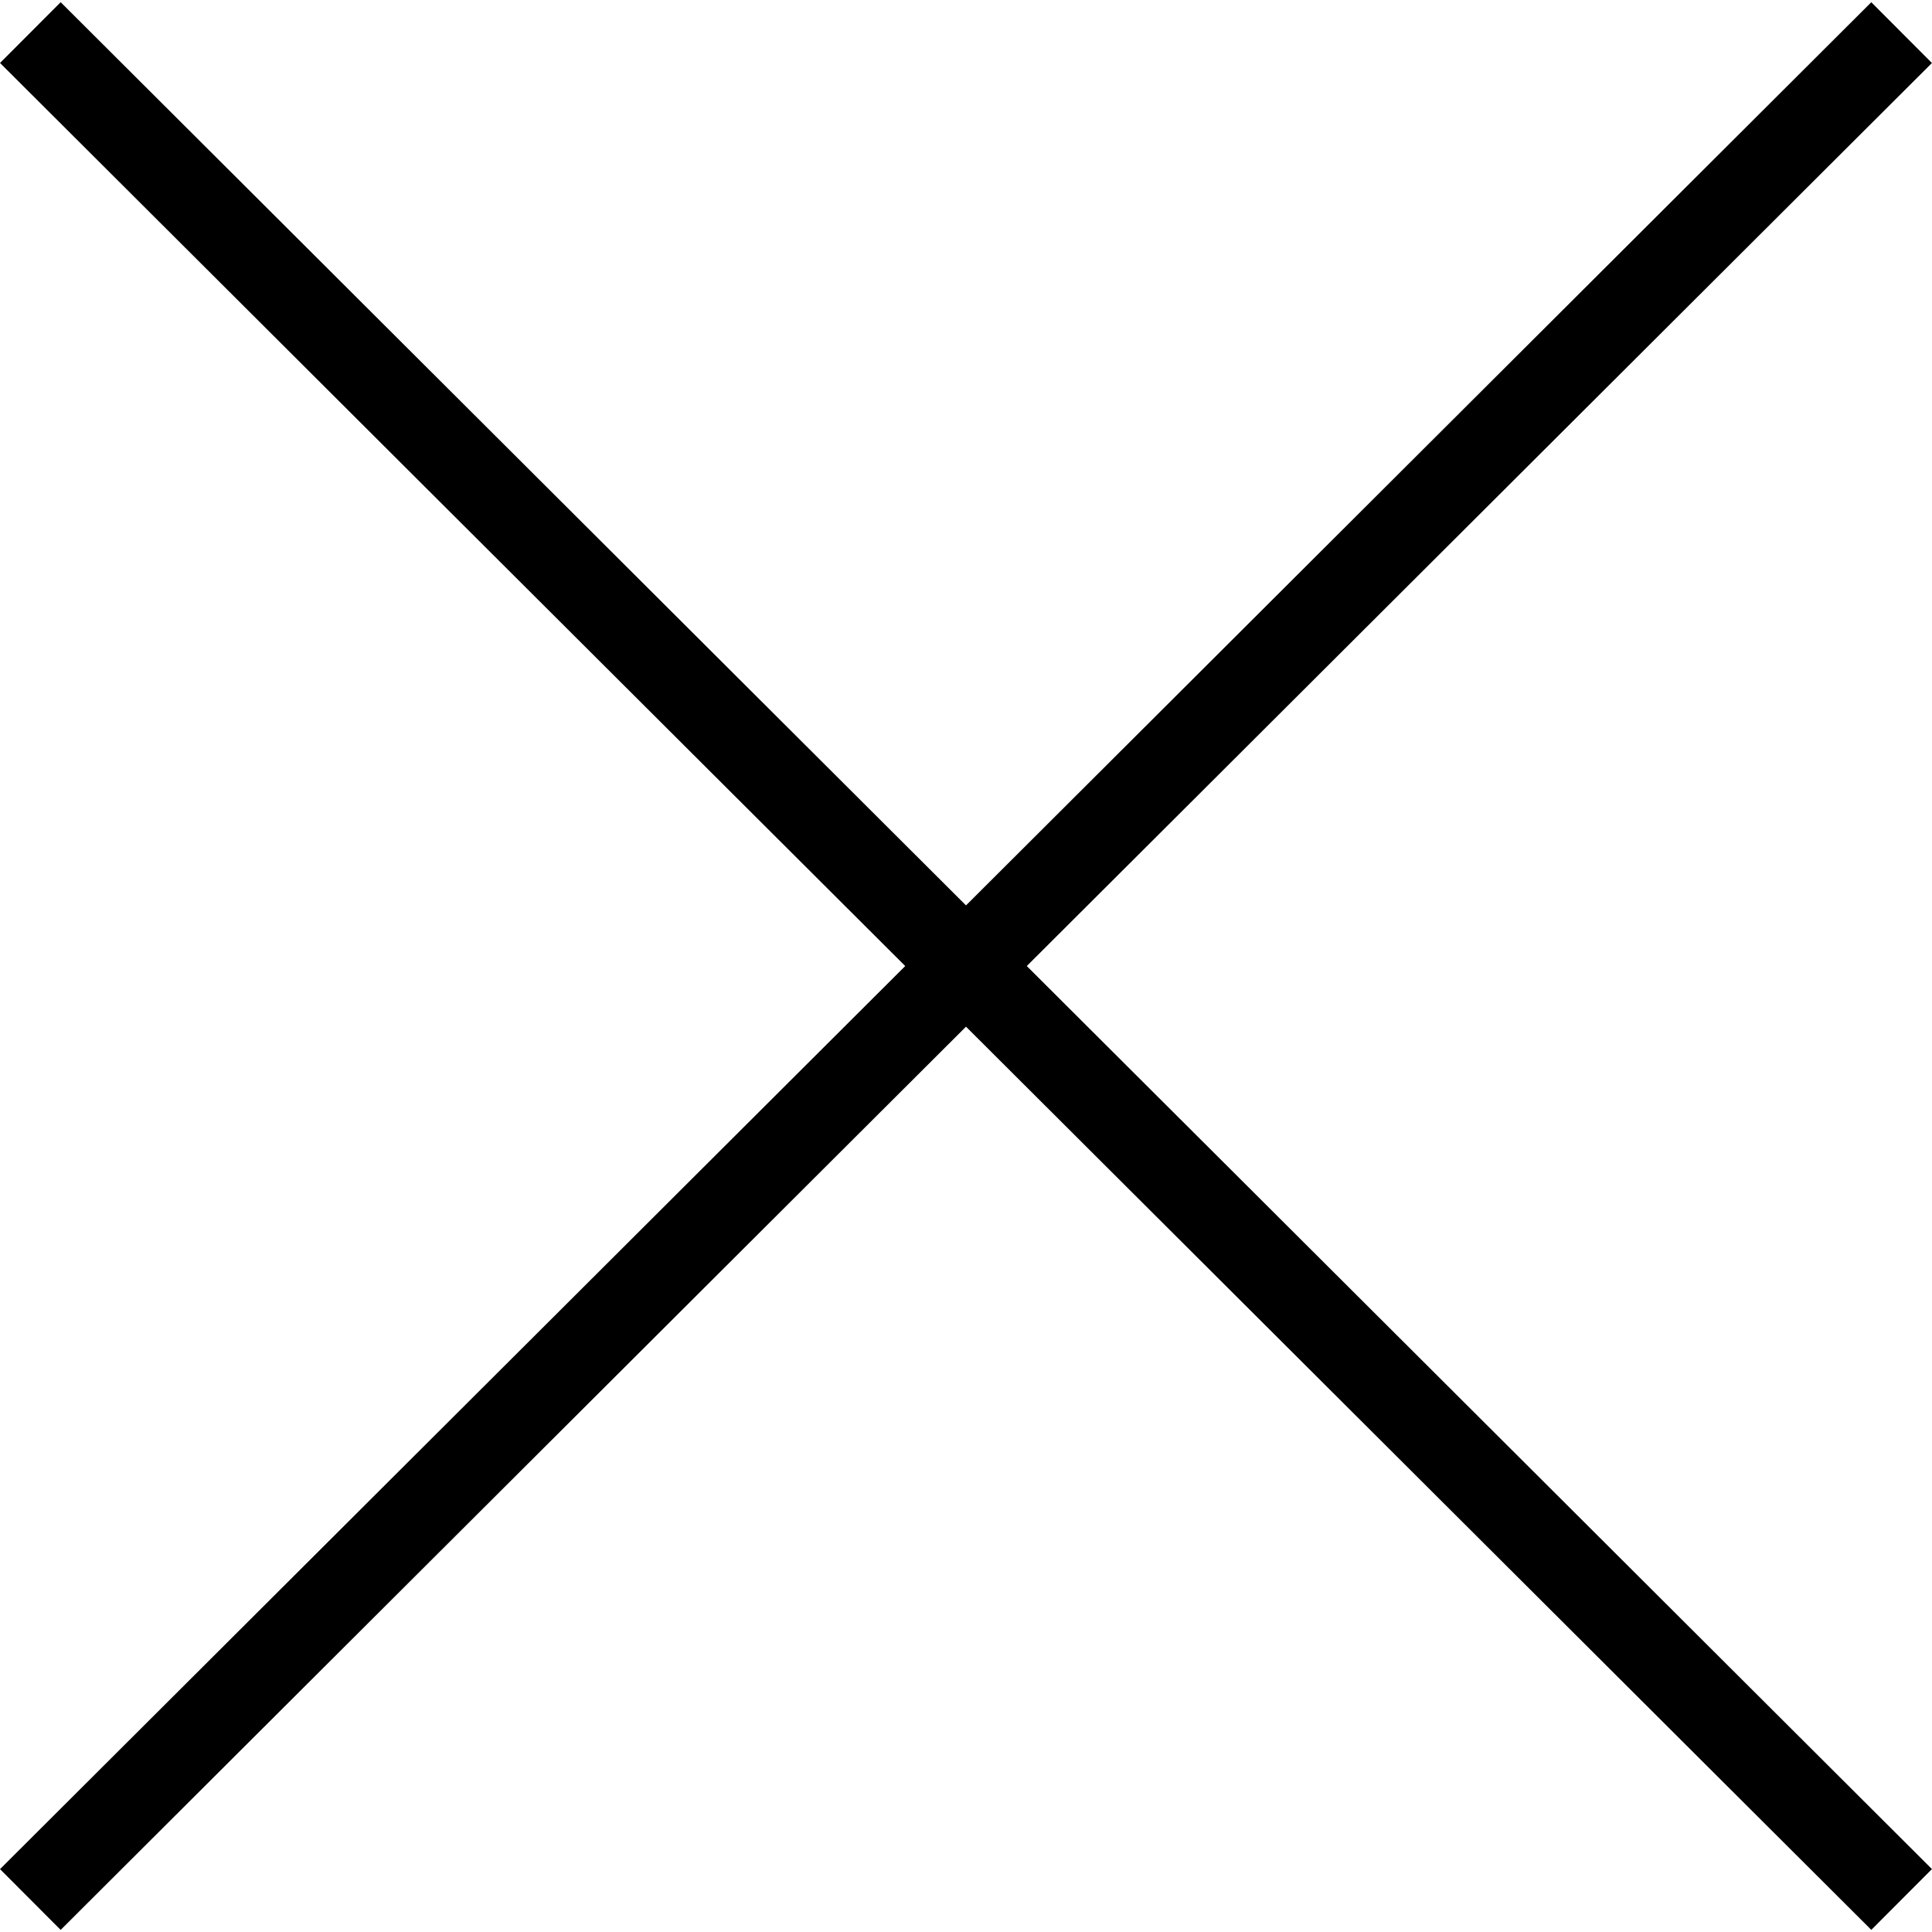 <svg xmlns="http://www.w3.org/2000/svg" width="22.504" height="22.504" viewBox="0 0 22.504 22.504"><defs><style>.a{fill:none;stroke:#000;}</style></defs><g transform="translate(0.354 0.354)"><line class="a" y1="0.036" x2="30.789" transform="translate(0.025 0) rotate(45)"/><line class="a" x2="30.789" y2="0.036" transform="translate(21.796 0.026) rotate(135)"/></g></svg>